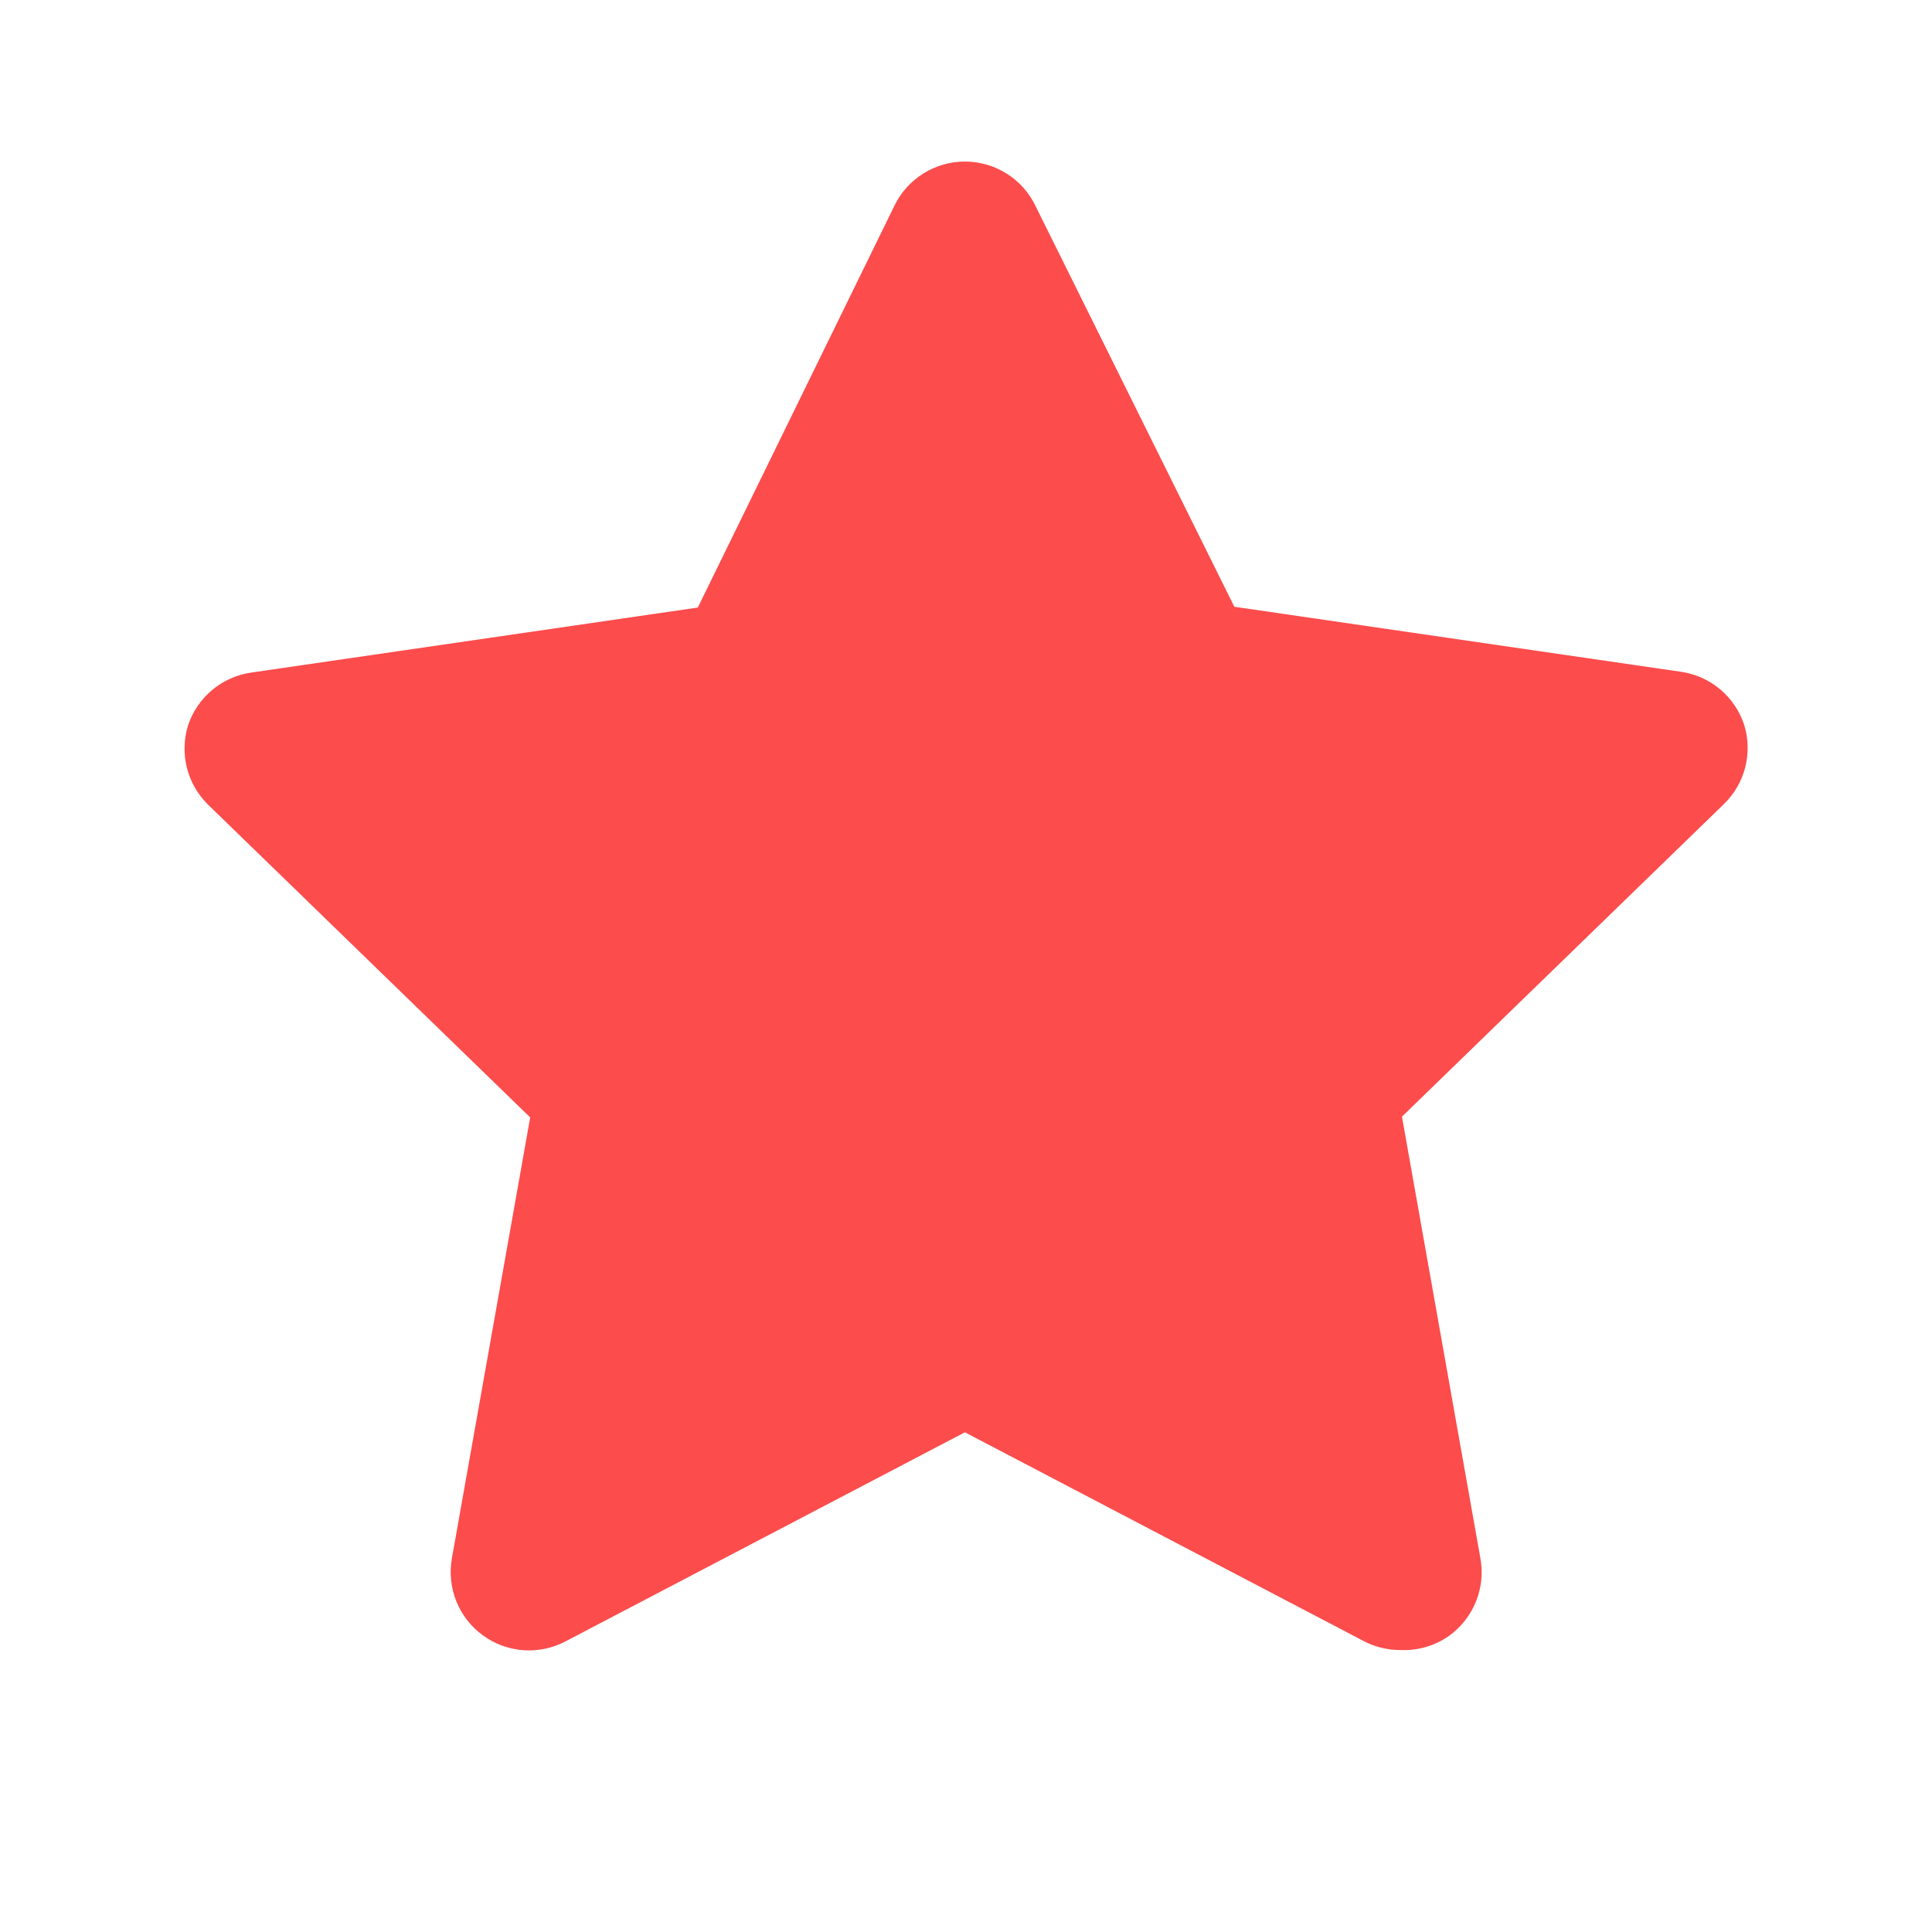 <svg width="37" height="37" viewBox="0 0 37 37" fill="none" xmlns="http://www.w3.org/2000/svg">
<path d="M26.819 31.6C26.579 31.601 26.343 31.544 26.129 31.435L18.479 27.43L10.829 31.435C10.581 31.565 10.301 31.624 10.021 31.603C9.741 31.582 9.473 31.484 9.246 31.318C9.019 31.152 8.844 30.927 8.739 30.666C8.635 30.406 8.605 30.121 8.654 29.845L10.154 21.4L3.974 15.4C3.782 15.207 3.645 14.966 3.579 14.702C3.513 14.438 3.52 14.16 3.599 13.9C3.686 13.633 3.846 13.396 4.061 13.216C4.276 13.036 4.537 12.919 4.814 12.88L13.364 11.635L17.129 3.94C17.252 3.686 17.444 3.472 17.683 3.323C17.922 3.173 18.198 3.094 18.479 3.094C18.761 3.094 19.037 3.173 19.276 3.323C19.515 3.472 19.706 3.686 19.829 3.94L23.639 11.62L32.189 12.865C32.467 12.904 32.728 13.021 32.943 13.201C33.157 13.381 33.317 13.618 33.404 13.885C33.484 14.145 33.491 14.423 33.425 14.687C33.359 14.951 33.222 15.192 33.029 15.385L26.849 21.385L28.349 29.83C28.403 30.111 28.375 30.402 28.268 30.667C28.162 30.933 27.982 31.163 27.749 31.33C27.478 31.52 27.151 31.615 26.819 31.6Z" fill="#FC4C4C"/>
</svg>
